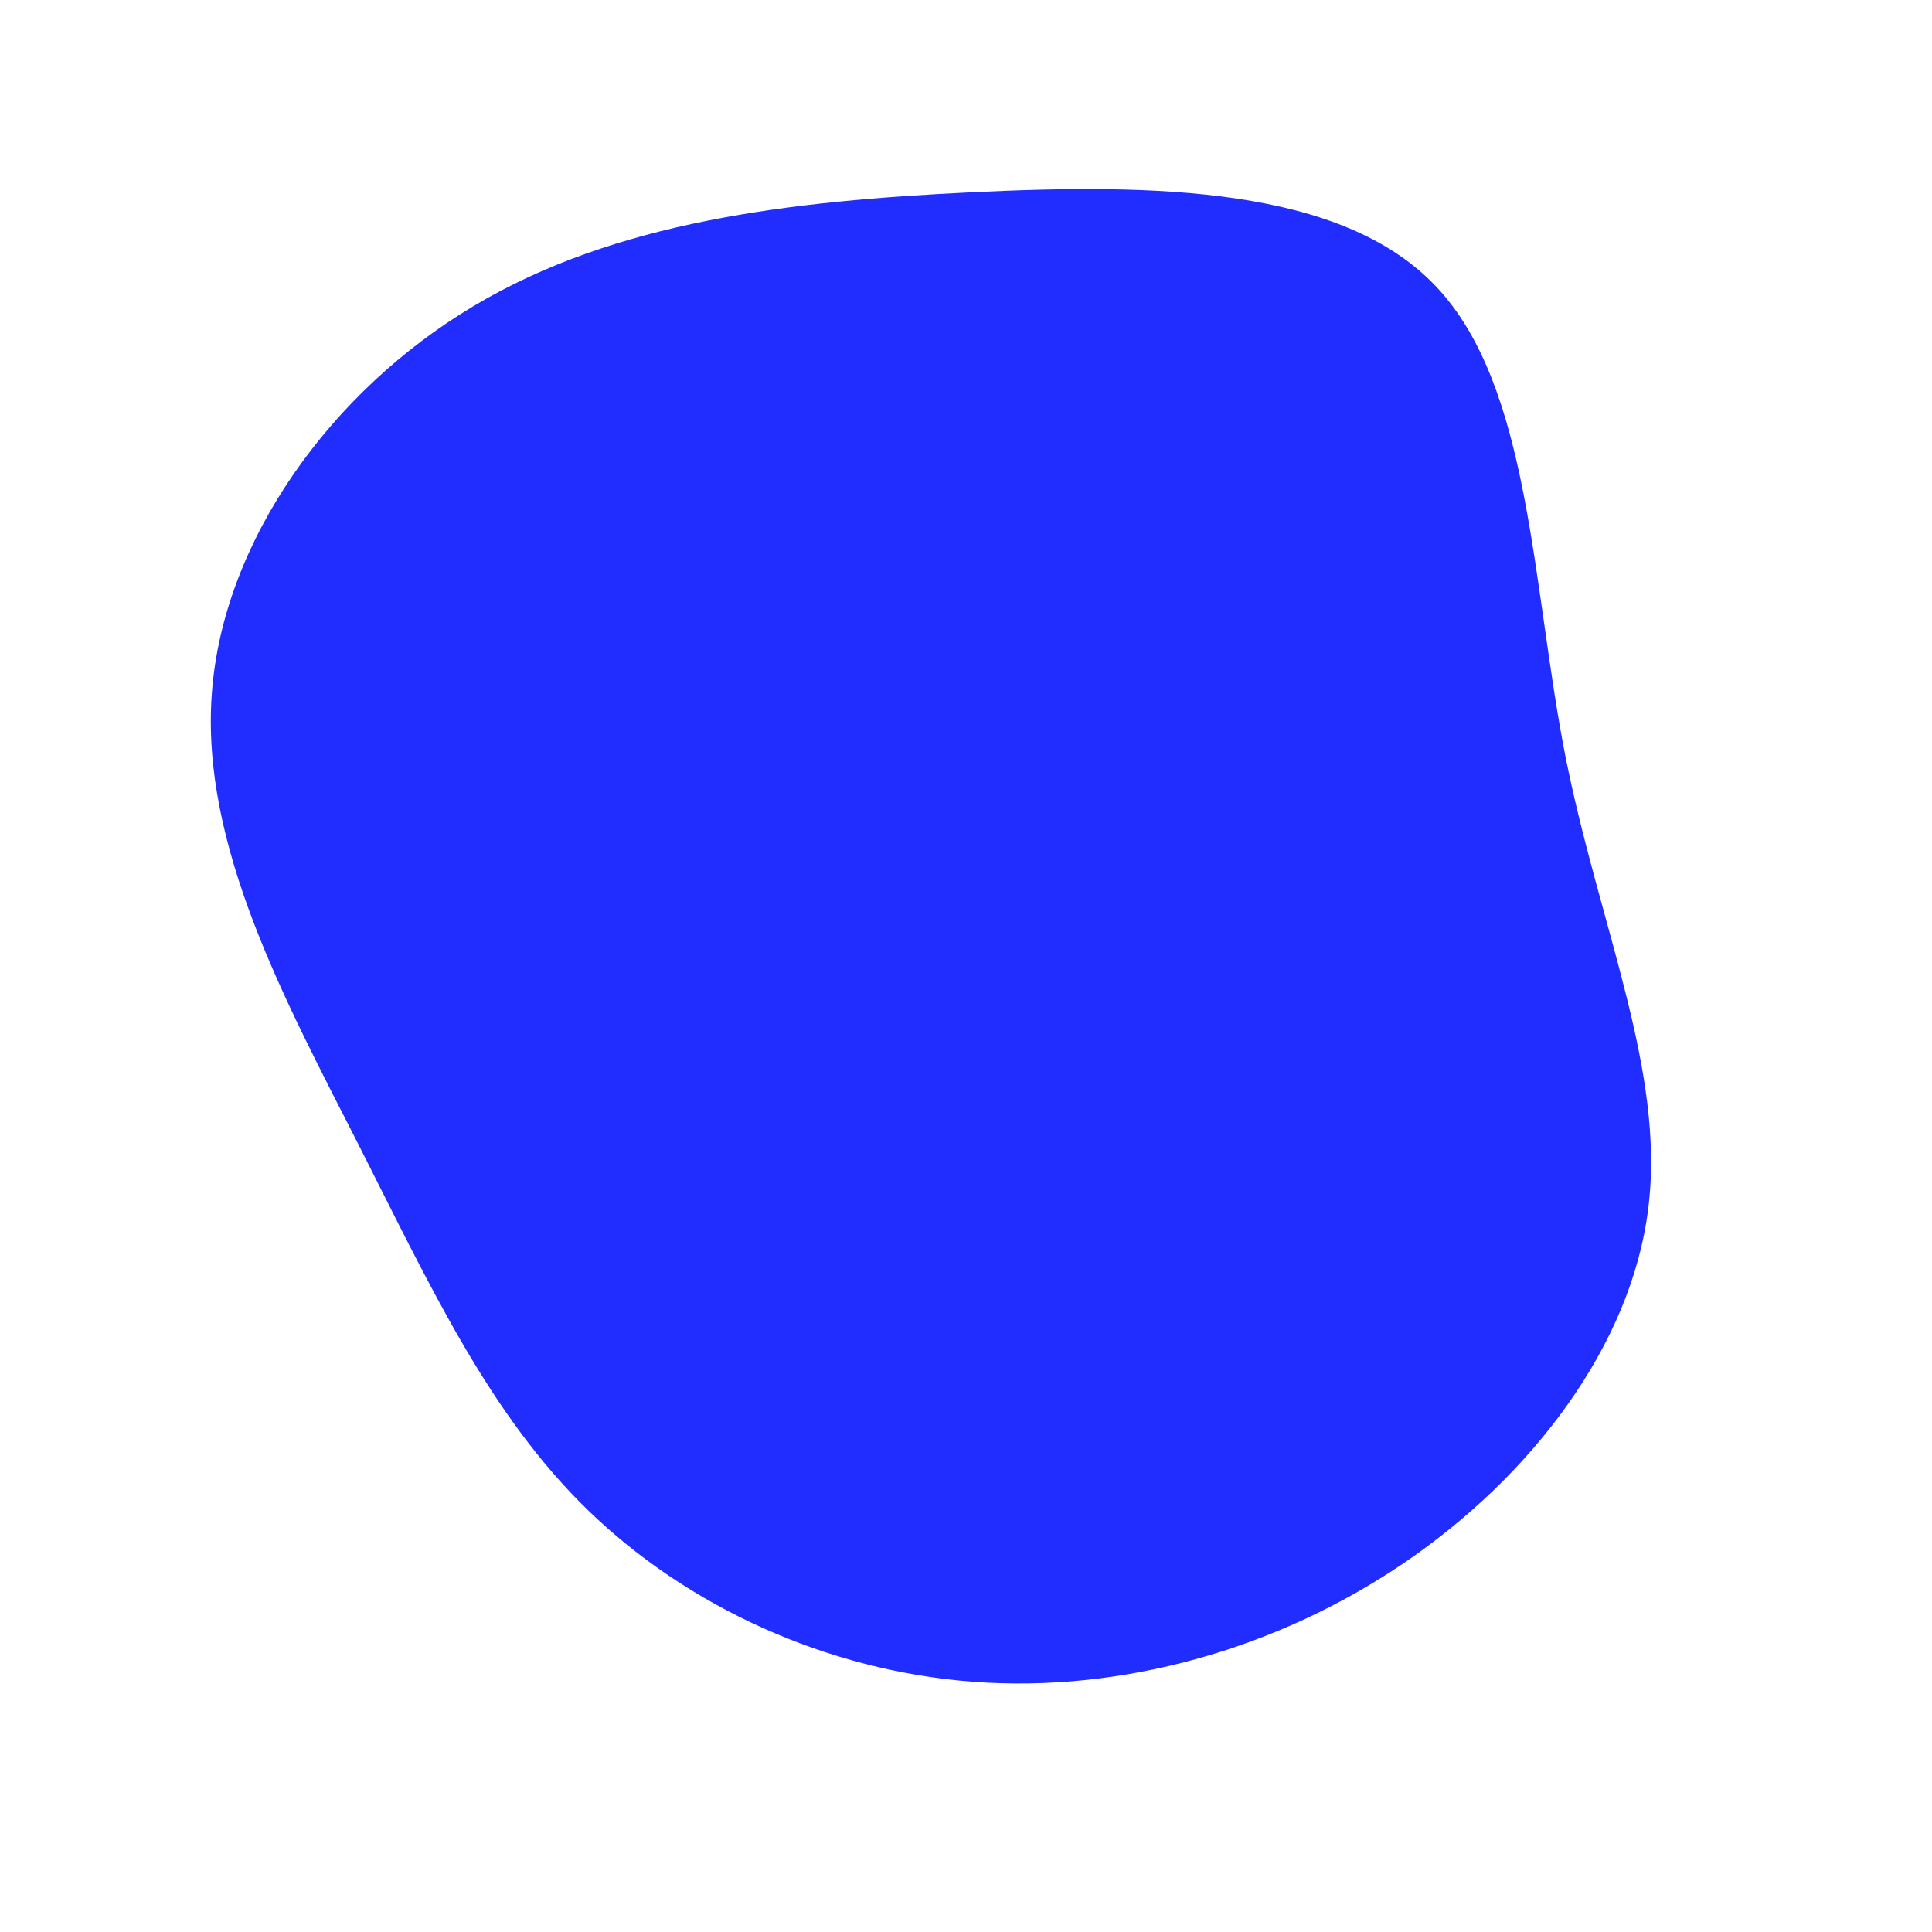 <?xml version="1.0" standalone="no"?>
<svg
  width="600"
  height="600"
  viewBox="0 0 600 600"
  xmlns="http://www.w3.org/2000/svg"
>
  <g transform="translate(300,300)">
    <path d="M146.1,-210.9C175.4,-179.8,175.7,-118.5,186.1,-65.4C196.6,-12.4,217.2,32.4,211.9,75.1C206.7,117.8,175.7,158.4,136,185.4C96.4,212.3,48.2,225.7,2.4,222.3C-43.3,218.9,-86.6,198.9,-117.4,169C-148.1,139.2,-166.3,99.6,-188.7,55.4C-211.1,11.3,-237.8,-37.3,-234.2,-84.8C-230.7,-132.2,-197.1,-178.6,-153,-204.9C-108.9,-231.3,-54.5,-237.6,2,-240.3C58.4,-243,116.8,-242.1,146.1,-210.9Z" fill="#212cff" />
  </g>
</svg>
    